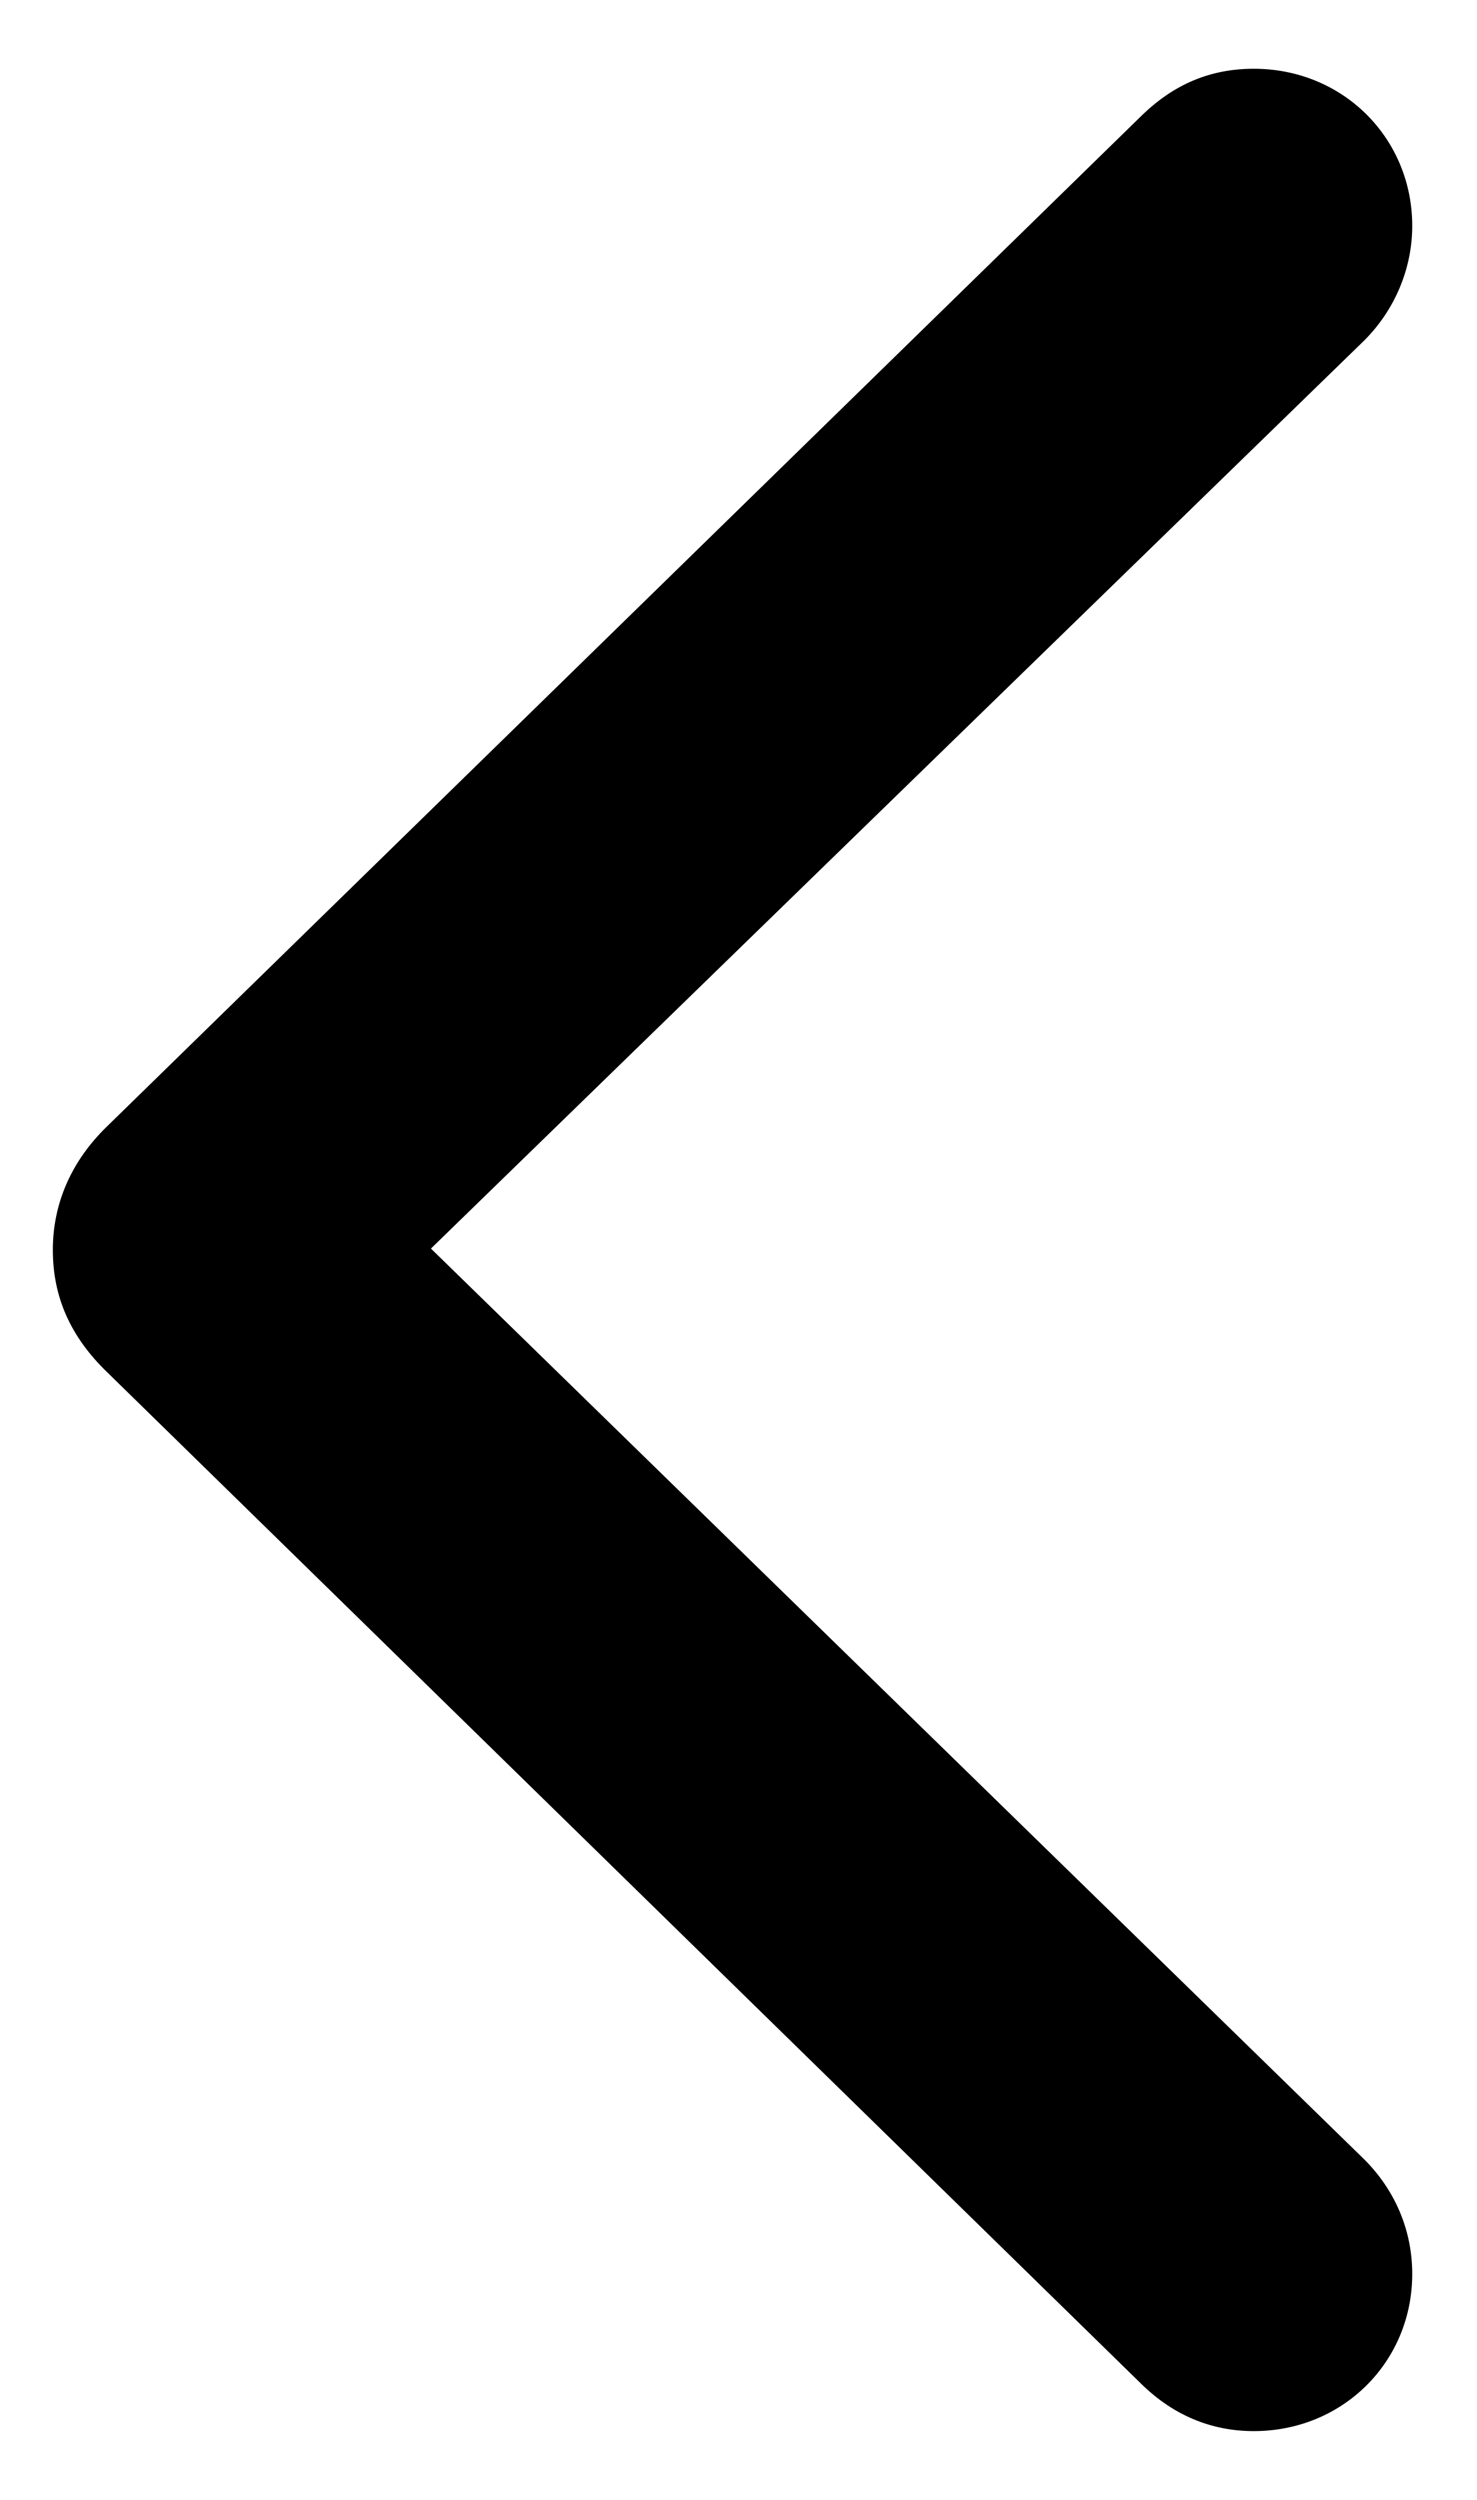 <svg width="13" height="22" viewBox="0 0 13 22" fill="none" xmlns="http://www.w3.org/2000/svg">
<path d="M10.062 20.996L0.945 12.078C0.617 11.762 0.465 11.41 0.465 11C0.465 10.59 0.629 10.215 0.945 9.91L10.062 1.004C10.332 0.746 10.648 0.605 11.035 0.605C11.82 0.605 12.43 1.215 12.43 1.988C12.43 2.363 12.277 2.727 12.008 2.996L3.793 10.988L12.008 19.004C12.277 19.273 12.43 19.625 12.43 20.012C12.43 20.785 11.82 21.395 11.035 21.395C10.66 21.395 10.332 21.254 10.062 20.996Z" fill="black"/>
</svg>

